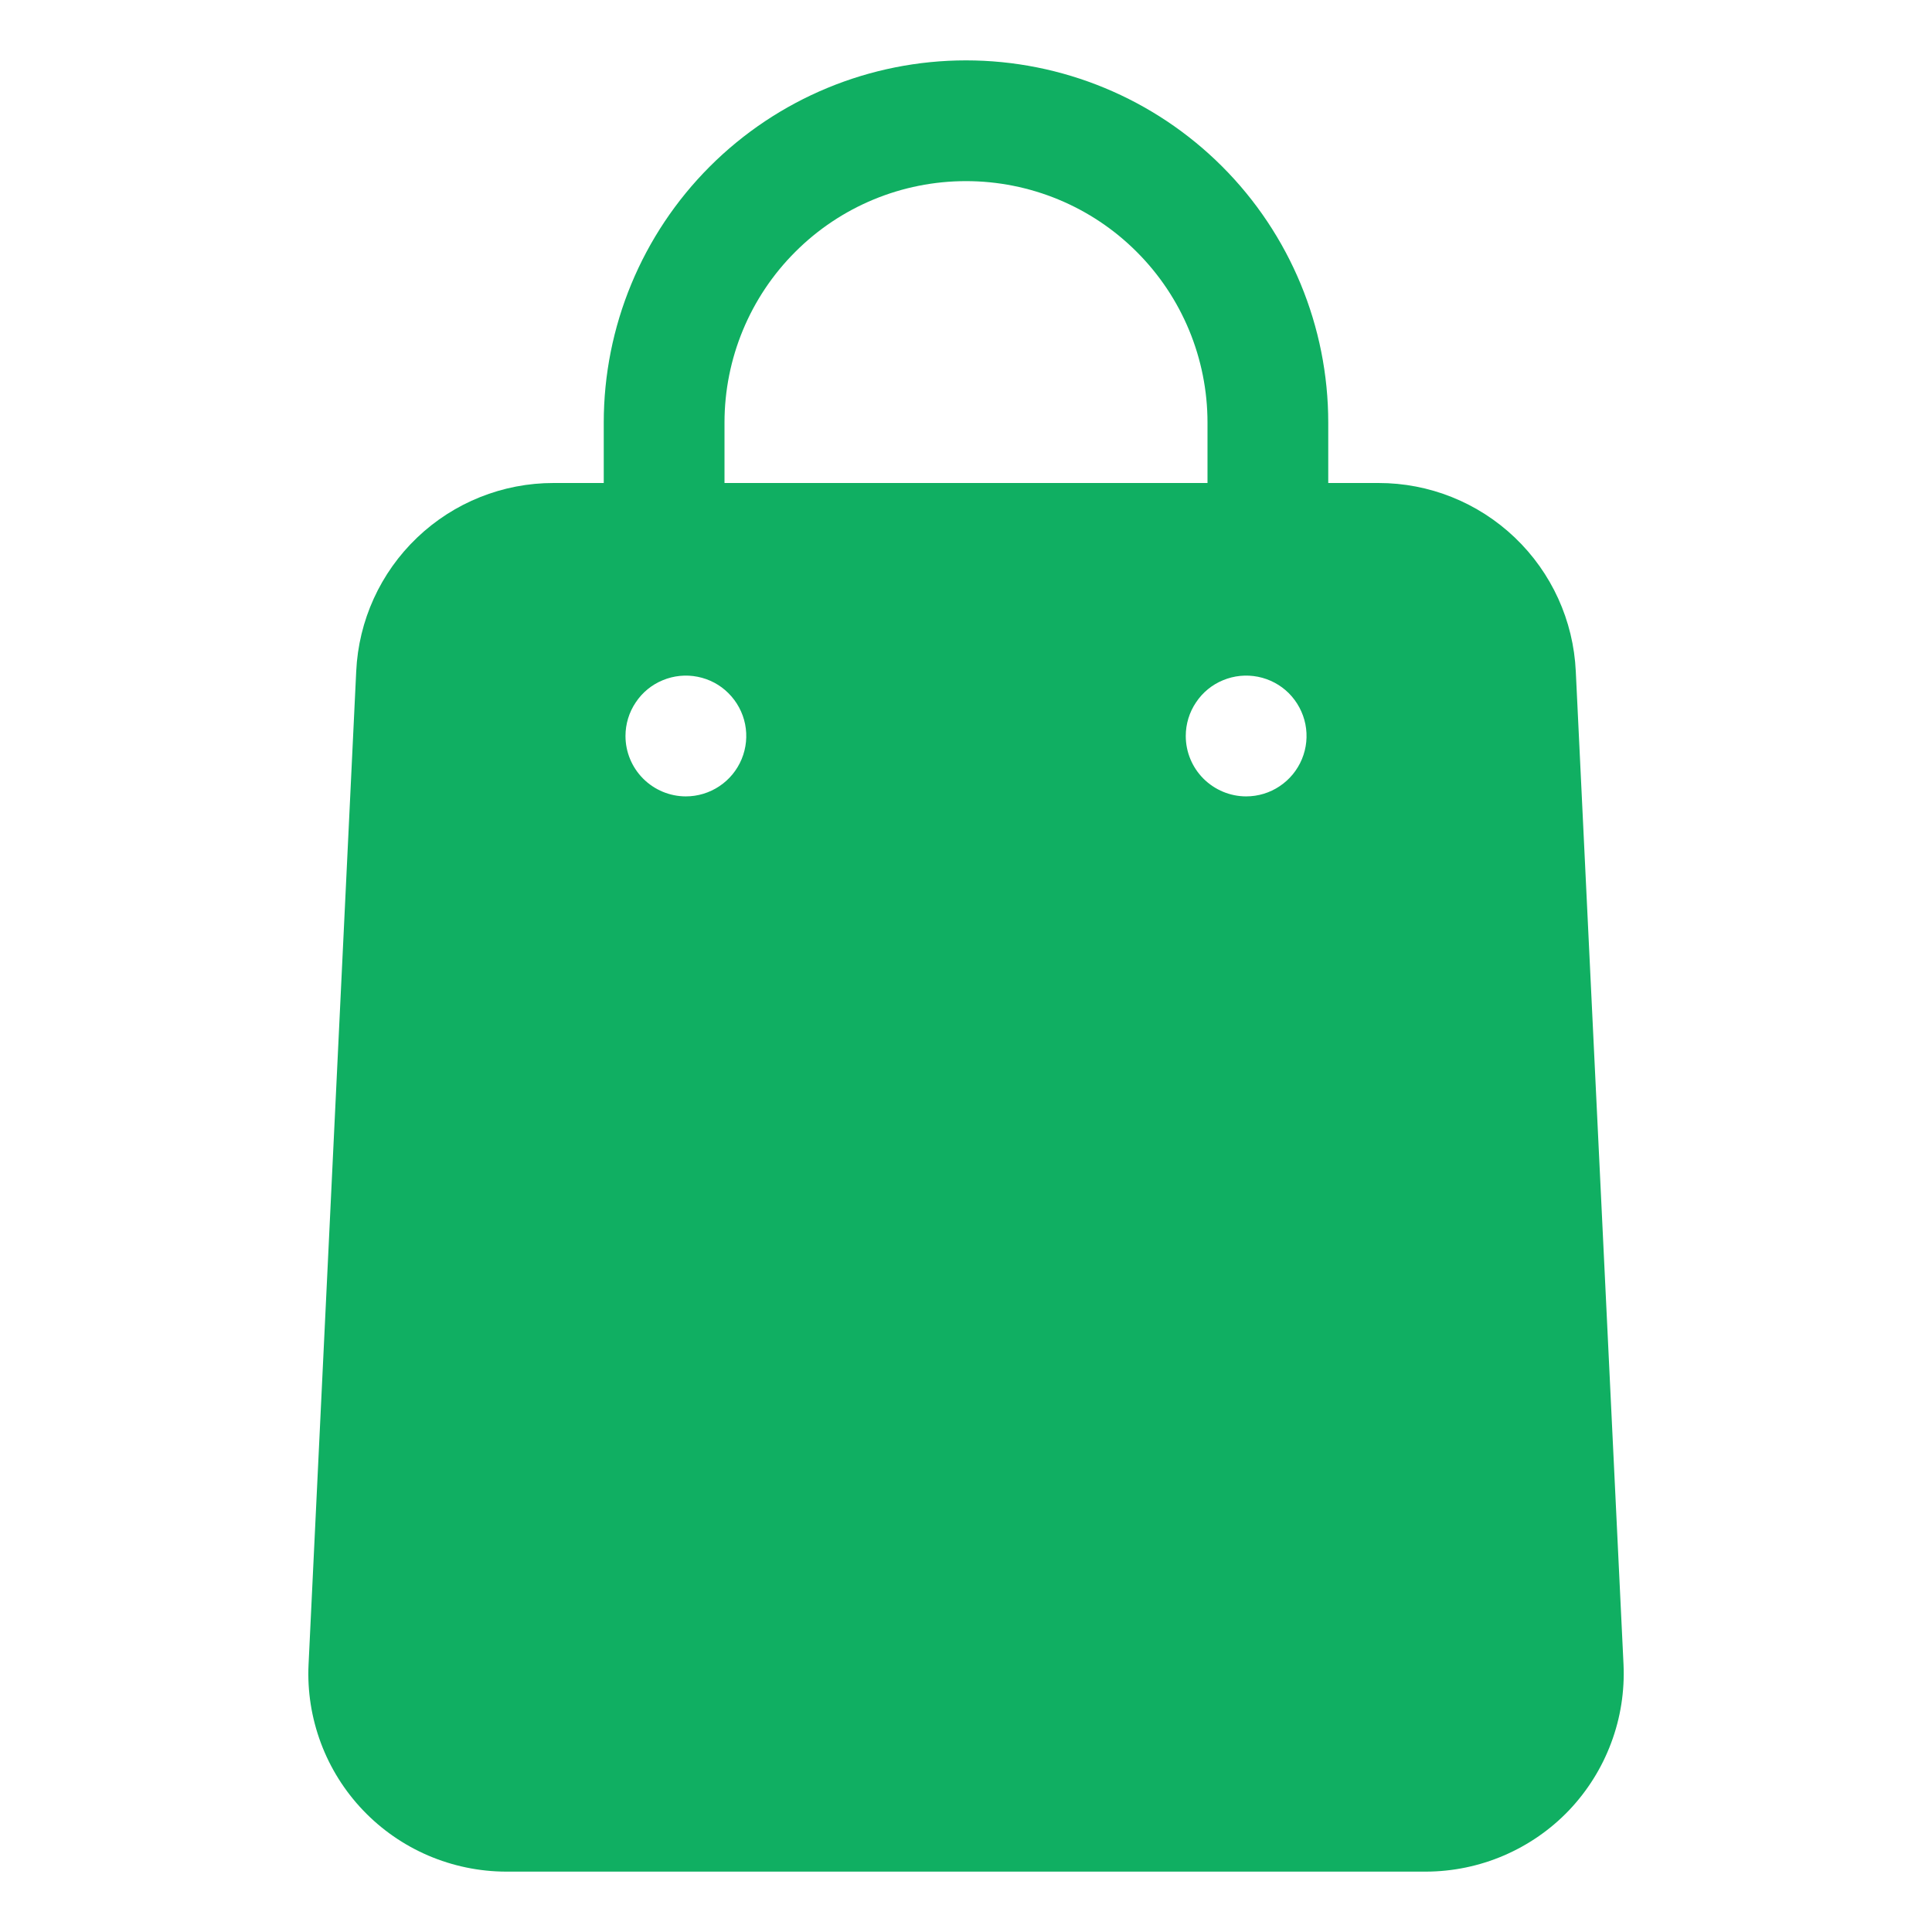 <svg width="24" height="24" viewBox="0 0 24 24" fill="none" xmlns="http://www.w3.org/2000/svg">
<path d="M12 0.75C10.807 0.75 9.662 1.224 8.818 2.068C7.974 2.912 7.5 4.057 7.5 5.25V6H6.878C6.246 5.999 5.639 6.242 5.182 6.678C4.725 7.114 4.454 7.709 4.425 8.34L3.833 20.677C3.817 21.009 3.87 21.341 3.986 21.652C4.102 21.963 4.28 22.247 4.51 22.488C4.739 22.728 5.014 22.919 5.319 23.05C5.625 23.181 5.953 23.249 6.285 23.25H17.715C18.047 23.249 18.376 23.181 18.681 23.05C18.986 22.919 19.262 22.728 19.491 22.488C19.72 22.247 19.898 21.963 20.014 21.652C20.131 21.341 20.183 21.009 20.168 20.677L19.575 8.34C19.546 7.709 19.275 7.114 18.818 6.678C18.361 6.242 17.754 5.999 17.123 6H16.5V5.25C16.5 4.057 16.026 2.912 15.182 2.068C14.338 1.224 13.194 0.75 12 0.75ZM9 5.25C9 4.454 9.316 3.691 9.879 3.129C10.441 2.566 11.204 2.25 12 2.25C12.796 2.25 13.559 2.566 14.121 3.129C14.684 3.691 15 4.454 15 5.25V6H9V5.25ZM7.77 9.143C7.77 8.994 7.814 8.849 7.897 8.726C7.979 8.602 8.096 8.506 8.233 8.45C8.37 8.393 8.521 8.378 8.666 8.407C8.812 8.436 8.946 8.507 9.05 8.612C9.155 8.717 9.227 8.851 9.256 8.996C9.285 9.142 9.27 9.292 9.213 9.43C9.156 9.567 9.06 9.684 8.937 9.766C8.813 9.849 8.668 9.893 8.52 9.893C8.321 9.893 8.13 9.813 7.99 9.673C7.849 9.532 7.77 9.341 7.77 9.143ZM14.73 9.143C14.73 8.994 14.774 8.849 14.857 8.726C14.939 8.602 15.056 8.506 15.193 8.45C15.33 8.393 15.481 8.378 15.627 8.407C15.772 8.436 15.906 8.507 16.011 8.612C16.115 8.717 16.187 8.851 16.216 8.996C16.245 9.142 16.23 9.292 16.173 9.43C16.116 9.567 16.02 9.684 15.897 9.766C15.774 9.849 15.629 9.893 15.48 9.893C15.281 9.893 15.091 9.813 14.95 9.673C14.809 9.532 14.73 9.341 14.73 9.143Z" fill="#10AF62"/>
</svg>
